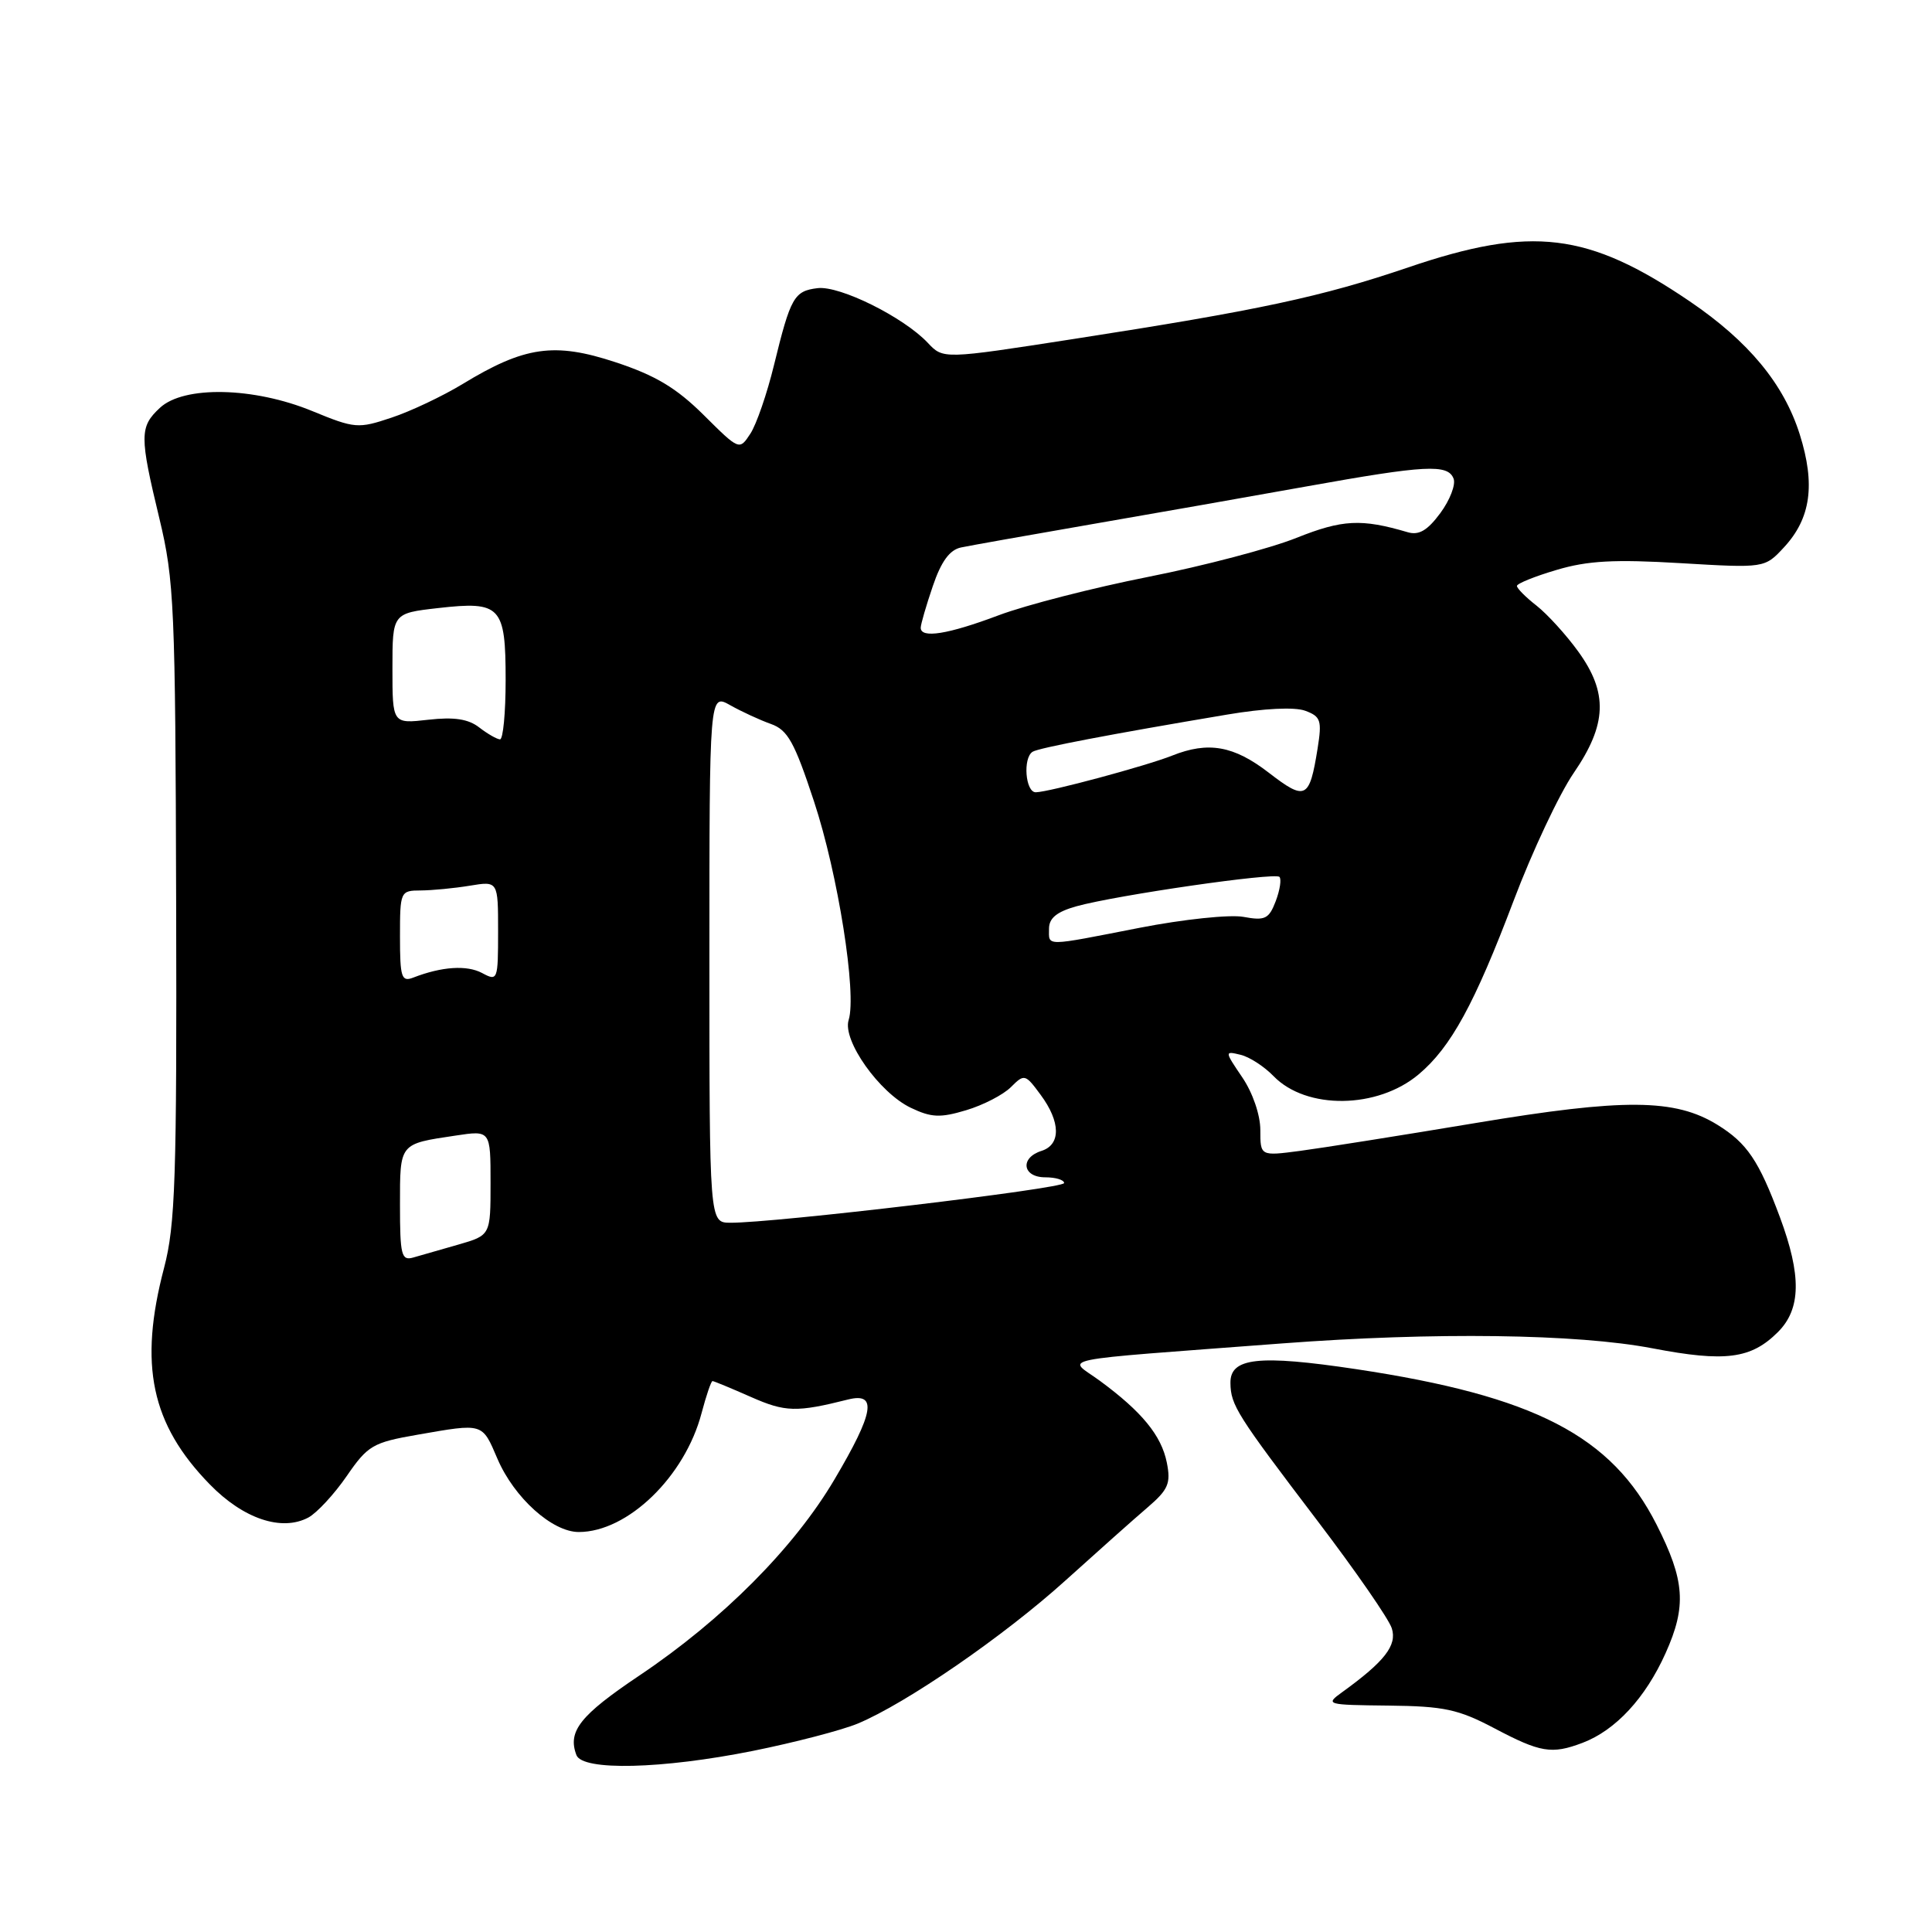 <?xml version="1.0" encoding="UTF-8" standalone="no"?>
<!DOCTYPE svg PUBLIC "-//W3C//DTD SVG 1.1//EN" "http://www.w3.org/Graphics/SVG/1.1/DTD/svg11.dtd" >
<svg xmlns="http://www.w3.org/2000/svg" xmlns:xlink="http://www.w3.org/1999/xlink" version="1.1" viewBox="0 0 256 256">
 <g >
 <path fill="currentColor"
d=" M 99.78 232.00 C 105.28 230.89 111.51 229.27 113.64 228.39 C 120.06 225.72 133.04 216.78 141.17 209.43 C 145.39 205.62 150.28 201.26 152.05 199.75 C 154.81 197.38 155.16 196.56 154.61 193.80 C 153.89 190.21 151.31 187.06 145.72 182.95 C 141.44 179.81 138.67 180.38 169.89 178.01 C 190.00 176.49 208.97 176.74 218.97 178.66 C 228.62 180.51 232.03 180.06 235.59 176.50 C 238.65 173.44 238.72 169.02 235.85 161.29 C 233.05 153.77 231.49 151.47 227.58 149.05 C 221.95 145.57 215.22 145.52 195.50 148.81 C 185.60 150.46 175.14 152.12 172.25 152.50 C 167.00 153.19 167.00 153.19 167.00 149.73 C 167.00 147.74 165.99 144.79 164.61 142.76 C 162.26 139.29 162.25 139.25 164.36 139.76 C 165.54 140.03 167.51 141.31 168.75 142.59 C 173.09 147.07 182.52 146.96 187.99 142.35 C 192.25 138.77 195.39 133.02 200.57 119.33 C 203.03 112.82 206.61 105.22 208.52 102.43 C 212.94 95.98 213.10 91.81 209.11 86.31 C 207.52 84.11 205.04 81.39 203.61 80.26 C 202.17 79.14 201.00 77.96 201.00 77.64 C 201.00 77.33 203.36 76.37 206.25 75.52 C 210.36 74.29 213.94 74.10 222.67 74.62 C 233.83 75.28 233.83 75.28 236.39 72.52 C 239.94 68.69 240.57 64.21 238.48 57.57 C 236.37 50.87 231.71 45.24 223.90 39.93 C 210.41 30.77 202.96 29.87 186.60 35.43 C 175.14 39.33 166.82 41.11 142.24 44.92 C 124.98 47.60 124.98 47.60 122.94 45.43 C 119.74 42.03 111.29 37.83 108.34 38.18 C 105.22 38.56 104.76 39.37 102.56 48.37 C 101.64 52.15 100.23 56.24 99.43 57.46 C 97.97 59.69 97.97 59.69 93.24 54.99 C 89.62 51.40 86.85 49.74 81.54 47.99 C 73.45 45.32 69.50 45.89 61.29 50.89 C 58.65 52.49 54.42 54.50 51.88 55.34 C 47.46 56.82 47.02 56.79 41.38 54.47 C 33.63 51.28 24.36 51.08 21.19 54.04 C 18.48 56.56 18.48 57.75 21.12 68.71 C 23.09 76.90 23.24 80.37 23.34 119.50 C 23.44 156.17 23.23 162.33 21.74 168.00 C 18.36 180.85 20.02 188.72 27.80 196.69 C 32.25 201.26 37.33 202.96 40.86 201.08 C 41.99 200.47 44.28 198.00 45.94 195.59 C 48.74 191.52 49.40 191.14 55.31 190.11 C 64.10 188.58 63.86 188.50 65.92 193.31 C 68.13 198.46 73.17 203.00 76.69 203.00 C 83.17 203.00 90.75 195.66 92.96 187.25 C 93.58 184.91 94.23 183.00 94.41 183.00 C 94.60 183.00 96.88 183.95 99.49 185.10 C 104.06 187.12 105.53 187.16 112.38 185.44 C 116.27 184.47 115.81 187.18 110.58 196.02 C 105.23 205.09 95.76 214.61 84.73 222.01 C 76.86 227.29 75.18 229.41 76.38 232.56 C 77.19 234.67 87.70 234.42 99.78 232.00 Z  M 209.68 230.94 C 214.07 229.28 218.03 225.00 220.70 219.05 C 223.50 212.82 223.26 209.43 219.50 202.01 C 213.54 190.25 203.36 184.98 179.70 181.42 C 166.76 179.48 162.98 179.90 163.04 183.27 C 163.08 186.20 163.87 187.45 174.61 201.57 C 179.62 208.16 184.04 214.54 184.42 215.76 C 185.14 218.01 183.48 220.15 177.86 224.21 C 175.56 225.87 175.72 225.91 184.00 226.00 C 191.35 226.08 193.24 226.49 198.00 229.00 C 204.12 232.23 205.60 232.48 209.68 230.94 Z  M 53.00 159.67 C 53.00 151.43 52.87 151.59 60.37 150.47 C 65.00 149.77 65.00 149.77 65.00 156.73 C 65.00 163.68 65.00 163.68 60.75 164.91 C 58.41 165.58 55.71 166.35 54.75 166.63 C 53.19 167.08 53.00 166.30 53.00 159.67 Z  M 94.00 126.94 C 94.00 91.89 94.00 91.89 96.75 93.44 C 98.26 94.29 100.69 95.41 102.15 95.93 C 104.38 96.72 105.27 98.33 107.86 106.19 C 111.04 115.81 113.55 131.68 112.45 135.16 C 111.60 137.85 116.52 144.80 120.69 146.79 C 123.41 148.09 124.59 148.14 128.02 147.11 C 130.27 146.44 132.94 145.06 133.95 144.05 C 135.73 142.27 135.85 142.30 137.89 145.07 C 140.55 148.66 140.59 151.68 138.00 152.50 C 135.11 153.42 135.48 156.00 138.50 156.00 C 139.88 156.00 141.00 156.34 141.00 156.76 C 141.00 157.49 102.44 162.07 96.75 162.02 C 94.00 162.00 94.00 162.00 94.00 126.94 Z  M 53.00 124.11 C 53.00 118.11 53.05 118.00 55.75 117.99 C 57.26 117.98 60.19 117.70 62.25 117.36 C 66.00 116.74 66.00 116.74 66.00 123.40 C 66.00 129.89 65.94 130.04 63.88 128.93 C 61.85 127.85 58.54 128.07 54.75 129.54 C 53.20 130.14 53.00 129.51 53.00 124.11 Z  M 139.00 123.05 C 139.00 121.65 140.04 120.81 142.66 120.08 C 148.03 118.60 168.91 115.58 169.53 116.19 C 169.82 116.48 169.60 117.93 169.04 119.41 C 168.14 121.77 167.62 122.02 164.76 121.49 C 162.96 121.16 156.79 121.81 151.00 122.94 C 138.25 125.43 139.00 125.43 139.00 123.05 Z  M 168.11 102.38 C 163.48 98.81 160.11 98.21 155.32 100.12 C 151.88 101.49 138.98 104.96 137.25 104.98 C 135.87 105.00 135.51 100.42 136.83 99.61 C 137.65 99.10 147.17 97.28 162.58 94.69 C 167.48 93.86 171.55 93.66 172.95 94.18 C 175.01 94.94 175.18 95.46 174.59 99.17 C 173.51 105.90 173.00 106.15 168.11 102.38 Z  M 63.50 96.39 C 62.06 95.27 60.17 94.98 56.75 95.37 C 52.00 95.91 52.00 95.91 52.00 88.58 C 52.00 81.26 52.00 81.26 58.08 80.57 C 66.36 79.63 67.00 80.32 67.00 90.12 C 67.00 94.46 66.66 97.99 66.25 97.97 C 65.84 97.95 64.60 97.24 63.50 96.39 Z  M 122.00 83.18 C 122.00 82.73 122.72 80.25 123.60 77.67 C 124.71 74.39 125.84 72.85 127.35 72.54 C 128.53 72.29 136.25 70.92 144.50 69.49 C 152.75 68.06 165.64 65.80 173.14 64.45 C 188.91 61.62 191.86 61.46 192.61 63.43 C 192.91 64.22 192.12 66.27 190.85 67.99 C 189.14 70.30 188.01 70.96 186.52 70.52 C 180.38 68.71 177.88 68.84 171.79 71.27 C 168.33 72.66 159.51 74.98 152.19 76.43 C 144.87 77.88 135.93 80.17 132.32 81.53 C 125.60 84.06 122.00 84.63 122.00 83.18 Z "/>
</g>
</svg>